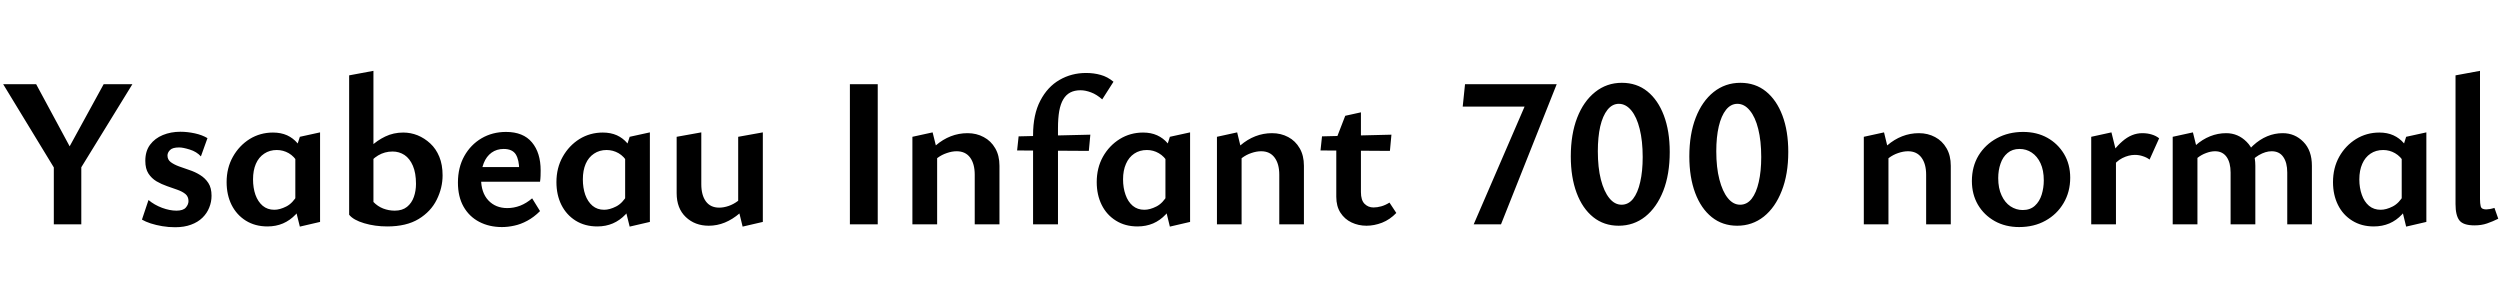<svg xmlns="http://www.w3.org/2000/svg" xmlns:xlink="http://www.w3.org/1999/xlink" width="281.976" height="32.232"><path fill="black" d="M8.69 18.05L6.67 19.87L0.36 9.50L4.08 9.50L8.69 18.05ZM9.17 25.30L6.07 25.30L6.07 18.10L9.17 18.10L9.17 25.30ZM14.93 9.50L8.64 19.73L7.01 18.05L11.69 9.50L14.93 9.50ZM19.75 25.63L19.75 25.63Q19.01 25.63 18.30 25.51Q17.59 25.39 17.00 25.20Q16.42 25.01 16.01 24.77L16.01 24.77L16.75 22.56Q17.40 23.11 18.28 23.44Q19.15 23.76 19.90 23.76L19.90 23.76Q20.66 23.76 20.96 23.41Q21.26 23.06 21.26 22.68L21.26 22.68Q21.26 22.18 20.92 21.89Q20.57 21.60 20.00 21.40Q19.44 21.19 18.83 20.99Q18.22 20.78 17.65 20.45Q17.09 20.11 16.74 19.57Q16.39 19.03 16.39 18.14L16.39 18.14Q16.39 17.04 16.93 16.32Q17.47 15.60 18.37 15.23Q19.27 14.86 20.35 14.86L20.35 14.86Q21.14 14.86 21.97 15.04Q22.80 15.22 23.40 15.58L23.40 15.58L22.66 17.64Q22.18 17.11 21.41 16.87Q20.64 16.63 20.21 16.63L20.21 16.63Q19.46 16.63 19.18 16.92Q18.89 17.21 18.89 17.54L18.89 17.54Q18.89 18 19.25 18.28Q19.61 18.55 20.17 18.76Q20.74 18.96 21.37 19.18Q22.01 19.39 22.57 19.74Q23.14 20.09 23.50 20.64Q23.86 21.19 23.86 22.08L23.86 22.08Q23.86 22.78 23.60 23.41Q23.35 24.05 22.84 24.55Q22.32 25.06 21.55 25.34Q20.78 25.63 19.75 25.63ZM30.17 25.54L30.17 25.54Q28.78 25.54 27.73 24.89Q26.69 24.24 26.12 23.11Q25.56 21.98 25.56 20.54L25.56 20.54Q25.56 18.94 26.27 17.68Q26.98 16.42 28.16 15.68Q29.35 14.95 30.79 14.95L30.79 14.95Q31.68 14.95 32.38 15.26Q33.07 15.58 33.55 16.15Q34.03 16.73 34.27 17.52L34.27 17.52L33.60 18.36Q33.19 17.64 32.57 17.28Q31.94 16.92 31.22 16.92L31.22 16.92Q30.41 16.92 29.80 17.33Q29.18 17.74 28.86 18.48Q28.54 19.22 28.54 20.23L28.54 20.23Q28.54 21.19 28.81 21.97Q29.09 22.75 29.63 23.21Q30.17 23.66 30.94 23.66L30.94 23.66Q31.56 23.66 32.29 23.29Q33.02 22.92 33.55 21.98L33.55 21.98L34.51 22.49Q33.98 23.52 33.35 24.19Q32.71 24.86 31.92 25.20Q31.13 25.54 30.17 25.54ZM36.10 25.03L33.82 25.56L33.31 23.50L33.31 17.02L33.82 15.43L36.10 14.93L36.10 25.03ZM43.68 25.54L43.68 25.54Q42.29 25.54 41.08 25.18Q39.86 24.82 39.38 24.22L39.38 24.22L42.12 22.78Q42.60 23.28 43.22 23.52Q43.85 23.76 44.52 23.76L44.52 23.76Q45.38 23.76 45.91 23.33Q46.44 22.90 46.68 22.21Q46.92 21.53 46.92 20.74L46.92 20.74Q46.92 19.51 46.57 18.70Q46.22 17.88 45.62 17.48Q45.02 17.09 44.28 17.09L44.28 17.09Q43.39 17.09 42.65 17.53Q41.90 17.98 41.40 18.77L41.40 18.77L40.51 18.05Q41.06 17.23 41.80 16.54Q42.53 15.84 43.45 15.40Q44.38 14.95 45.48 14.95L45.48 14.95Q46.32 14.95 47.10 15.26Q47.88 15.58 48.53 16.18Q49.18 16.78 49.55 17.68Q49.92 18.58 49.92 19.78L49.92 19.78Q49.92 21.19 49.26 22.52Q48.60 23.86 47.22 24.70Q45.84 25.54 43.68 25.54ZM42.12 22.78L39.38 24.22L39.38 8.50L42.12 7.99L42.12 22.78ZM56.62 25.61L56.62 25.61Q55.18 25.61 54.05 25.02Q52.92 24.43 52.28 23.30Q51.65 22.18 51.65 20.59L51.65 20.59Q51.65 18.89 52.37 17.60Q53.09 16.32 54.31 15.60Q55.54 14.88 57.07 14.88L57.07 14.88Q59.02 14.88 60 16.06Q60.98 17.23 60.98 19.22L60.98 19.22Q60.98 19.49 60.97 19.84Q60.96 20.18 60.91 20.50L60.91 20.50L58.56 20.50L58.56 19.18Q58.56 18.05 58.18 17.42Q57.79 16.80 56.81 16.80L56.81 16.80Q56.02 16.80 55.44 17.22Q54.86 17.64 54.56 18.40Q54.26 19.15 54.26 20.16L54.26 20.16Q54.26 21.72 55.08 22.60Q55.90 23.47 57.22 23.47L57.22 23.47Q57.96 23.47 58.67 23.20Q59.38 22.92 60.02 22.37L60.02 22.37L60.91 23.81Q60.22 24.50 59.47 24.90Q58.73 25.30 58.01 25.45Q57.29 25.61 56.62 25.61ZM60.60 20.50L52.99 20.50L53.30 18.84L60.60 18.84L60.60 20.50ZM67.37 25.54L67.37 25.54Q65.98 25.54 64.93 24.89Q63.89 24.24 63.32 23.11Q62.76 21.98 62.76 20.54L62.76 20.54Q62.76 18.94 63.47 17.68Q64.18 16.42 65.36 15.68Q66.55 14.95 67.99 14.95L67.99 14.95Q68.88 14.95 69.58 15.26Q70.27 15.58 70.75 16.15Q71.23 16.73 71.47 17.52L71.47 17.52L70.80 18.36Q70.39 17.64 69.77 17.28Q69.14 16.92 68.42 16.92L68.42 16.92Q67.61 16.92 67.00 17.33Q66.38 17.74 66.06 18.48Q65.74 19.22 65.74 20.23L65.74 20.23Q65.74 21.19 66.01 21.97Q66.29 22.75 66.83 23.21Q67.37 23.66 68.14 23.66L68.14 23.66Q68.76 23.66 69.49 23.29Q70.22 22.92 70.75 21.98L70.75 21.98L71.71 22.49Q71.18 23.52 70.55 24.19Q69.91 24.86 69.12 25.20Q68.33 25.54 67.37 25.54ZM73.30 25.03L71.02 25.56L70.51 23.50L70.51 17.02L71.02 15.43L73.30 14.93L73.30 25.03ZM79.94 25.46L79.94 25.46Q78.38 25.46 77.35 24.48Q76.32 23.50 76.32 21.79L76.32 21.79L76.32 15.43L79.10 14.93L79.10 20.78Q79.10 22.01 79.62 22.72Q80.14 23.42 81.12 23.42L81.12 23.42Q81.62 23.42 82.18 23.23Q82.73 23.04 83.21 22.68Q83.69 22.32 83.98 21.79L83.98 21.79L84.86 22.39Q84.22 23.38 83.42 24.06Q82.63 24.74 81.76 25.10Q80.88 25.46 79.94 25.46ZM86.04 25.03L83.76 25.56L83.26 23.50L83.26 15.43L86.04 14.93L86.04 25.03ZM99 25.30L95.86 25.30L95.86 9.50L99 9.50L99 25.30ZM112.73 25.30L109.94 25.30L109.94 19.70Q109.94 18.48 109.42 17.77Q108.89 17.06 107.90 17.06L107.90 17.06Q107.38 17.06 106.80 17.26Q106.22 17.45 105.74 17.81Q105.26 18.17 104.95 18.70L104.95 18.70L104.09 18.10Q104.76 17.09 105.55 16.40Q106.34 15.72 107.24 15.37Q108.14 15.02 109.13 15.02L109.13 15.02Q110.14 15.02 110.95 15.46Q111.77 15.89 112.25 16.72Q112.73 17.54 112.73 18.70L112.73 18.70L112.73 25.30ZM105.70 25.30L102.91 25.30L102.91 15.43L105.19 14.93L105.70 16.99L105.70 25.30ZM119.33 25.30L116.52 25.30L116.52 15.24Q116.52 12.91 117.34 11.35Q118.15 9.79 119.51 9.01Q120.86 8.23 122.50 8.23L122.50 8.23Q123.38 8.23 124.15 8.45Q124.92 8.66 125.59 9.22L125.59 9.22L124.32 11.21Q123.70 10.66 123.06 10.42Q122.42 10.18 121.87 10.18L121.87 10.18Q121.20 10.18 120.72 10.43Q120.24 10.68 119.93 11.20Q119.62 11.71 119.47 12.53Q119.33 13.34 119.33 14.47L119.33 14.47L119.33 25.30ZM122.81 17.02L114.72 16.97L114.89 15.38L122.98 15.19L122.81 17.02ZM128.30 25.54L128.30 25.54Q126.91 25.54 125.87 24.89Q124.82 24.24 124.26 23.11Q123.70 21.98 123.70 20.54L123.70 20.54Q123.70 18.94 124.40 17.68Q125.11 16.42 126.30 15.68Q127.49 14.95 128.93 14.95L128.93 14.95Q129.82 14.95 130.51 15.26Q131.21 15.58 131.69 16.15Q132.17 16.73 132.41 17.52L132.41 17.52L131.74 18.36Q131.33 17.64 130.70 17.28Q130.08 16.92 129.36 16.92L129.36 16.92Q128.54 16.92 127.93 17.33Q127.32 17.74 127.00 18.48Q126.67 19.22 126.67 20.23L126.67 20.23Q126.67 21.19 126.95 21.97Q127.22 22.75 127.76 23.21Q128.30 23.66 129.07 23.66L129.07 23.66Q129.70 23.66 130.43 23.29Q131.16 22.92 131.69 21.98L131.69 21.98L132.65 22.49Q132.12 23.52 131.48 24.19Q130.85 24.86 130.06 25.20Q129.26 25.54 128.30 25.54ZM134.23 25.03L131.95 25.56L131.45 23.50L131.45 17.02L131.95 15.43L134.23 14.93L134.23 25.03ZM147.07 25.30L144.29 25.30L144.29 19.70Q144.29 18.48 143.76 17.77Q143.23 17.06 142.25 17.06L142.25 17.06Q141.72 17.06 141.14 17.26Q140.57 17.45 140.09 17.81Q139.61 18.17 139.30 18.70L139.30 18.70L138.43 18.10Q139.10 17.09 139.90 16.40Q140.69 15.72 141.59 15.37Q142.49 15.02 143.47 15.02L143.47 15.02Q144.48 15.02 145.30 15.46Q146.11 15.89 146.59 16.72Q147.07 17.54 147.07 18.70L147.07 18.70L147.07 25.30ZM140.04 25.30L137.26 25.30L137.26 15.43L139.54 14.93L140.04 16.99L140.04 25.30ZM154.13 25.46L154.13 25.46Q153.22 25.46 152.44 25.09Q151.66 24.72 151.19 23.99Q150.72 23.26 150.72 22.20L150.72 22.20L150.72 15.67L151.73 13.06L153.50 12.67L153.50 21.67Q153.50 22.58 153.91 22.99Q154.32 23.40 154.92 23.40L154.92 23.40Q155.33 23.40 155.80 23.27Q156.26 23.14 156.72 22.85L156.72 22.85L157.49 24.02Q156.77 24.77 155.88 25.12Q154.99 25.46 154.13 25.46ZM156.94 15.19L156.77 17.02L148.94 16.97L149.11 15.38L156.94 15.19ZM175.58 9.50L169.30 25.30L166.22 25.30L172.30 11.23L173.81 12.02L164.98 12.02L165.24 9.50L175.58 9.50ZM182.57 25.46L182.57 25.46Q180.91 25.46 179.70 24.49Q178.49 23.52 177.83 21.76Q177.17 19.99 177.17 17.64L177.17 17.64Q177.17 15.14 177.89 13.28Q178.61 11.42 179.92 10.38Q181.22 9.34 182.93 9.34L182.93 9.34Q184.61 9.34 185.81 10.31Q187.01 11.28 187.67 13.03Q188.33 14.78 188.33 17.14L188.33 17.14Q188.33 19.66 187.60 21.53Q186.86 23.40 185.57 24.43Q184.27 25.46 182.57 25.46ZM182.90 23.09L182.90 23.09Q183.67 23.09 184.20 22.42Q184.73 21.74 185.00 20.53Q185.28 19.32 185.28 17.71L185.28 17.71Q185.28 15.89 184.94 14.54Q184.61 13.20 184.00 12.46Q183.38 11.71 182.59 11.71L182.59 11.71Q181.85 11.71 181.31 12.38Q180.77 13.06 180.49 14.26Q180.22 15.46 180.22 17.06L180.22 17.06Q180.22 18.89 180.56 20.24Q180.91 21.60 181.51 22.34Q182.11 23.09 182.90 23.09ZM195.94 25.46L195.94 25.46Q194.28 25.46 193.07 24.49Q191.86 23.52 191.20 21.76Q190.54 19.99 190.54 17.64L190.54 17.64Q190.54 15.14 191.26 13.28Q191.98 11.42 193.28 10.38Q194.59 9.34 196.30 9.34L196.30 9.34Q197.98 9.34 199.18 10.31Q200.38 11.28 201.04 13.03Q201.70 14.78 201.70 17.14L201.70 17.14Q201.70 19.66 200.96 21.53Q200.23 23.40 198.94 24.43Q197.64 25.46 195.94 25.46ZM196.27 23.09L196.27 23.09Q197.04 23.09 197.57 22.42Q198.10 21.74 198.37 20.53Q198.65 19.32 198.65 17.71L198.65 17.71Q198.65 15.89 198.31 14.54Q197.98 13.20 197.36 12.46Q196.75 11.71 195.96 11.71L195.96 11.71Q195.22 11.71 194.68 12.38Q194.14 13.06 193.86 14.26Q193.58 15.46 193.58 17.06L193.58 17.06Q193.58 18.89 193.93 20.24Q194.28 21.60 194.88 22.34Q195.48 23.09 196.27 23.09ZM220.03 25.30L217.25 25.30L217.25 19.70Q217.25 18.48 216.72 17.77Q216.19 17.06 215.21 17.06L215.21 17.06Q214.68 17.06 214.10 17.26Q213.53 17.45 213.05 17.81Q212.57 18.17 212.26 18.70L212.26 18.70L211.39 18.10Q212.06 17.09 212.86 16.40Q213.65 15.72 214.55 15.37Q215.45 15.02 216.43 15.02L216.43 15.02Q217.44 15.02 218.26 15.46Q219.07 15.89 219.55 16.72Q220.03 17.54 220.03 18.70L220.03 18.70L220.03 25.30ZM213 25.30L210.22 25.30L210.22 15.43L212.50 14.93L213 16.99L213 25.30ZM227.74 25.61L227.74 25.61Q226.20 25.61 224.99 24.94Q223.78 24.26 223.09 23.09Q222.41 21.91 222.41 20.42L222.41 20.42Q222.41 18.79 223.16 17.54Q223.92 16.30 225.23 15.59Q226.54 14.88 228.19 14.88L228.19 14.88Q229.73 14.88 230.92 15.54Q232.10 16.20 232.80 17.36Q233.50 18.53 233.50 20.04L233.50 20.04Q233.50 21.65 232.75 22.91Q232.01 24.17 230.71 24.89Q229.42 25.61 227.74 25.61ZM228.14 23.69L228.14 23.69Q228.98 23.69 229.51 23.21Q230.04 22.73 230.28 21.96Q230.52 21.19 230.52 20.35L230.52 20.35Q230.52 19.20 230.15 18.41Q229.78 17.62 229.16 17.21Q228.55 16.80 227.78 16.80L227.78 16.80Q226.97 16.80 226.43 17.26Q225.89 17.71 225.64 18.46Q225.38 19.20 225.38 20.09L225.38 20.09Q225.38 21.24 225.76 22.04Q226.13 22.85 226.76 23.27Q227.40 23.69 228.14 23.69ZM238.66 25.30L235.87 25.30L235.87 15.43L238.15 14.93L238.66 16.99L238.66 25.30ZM238.18 18.96L238.18 18.96L237.55 18.36Q238.32 16.85 239.38 15.94Q240.43 15.02 241.63 15.02L241.63 15.02Q242.21 15.02 242.69 15.17Q243.17 15.31 243.53 15.60L243.53 15.60L242.45 18Q242.14 17.76 241.70 17.62Q241.27 17.47 240.79 17.47L240.79 17.47Q240.10 17.47 239.38 17.83Q238.66 18.19 238.18 18.96ZM260.76 25.30L257.98 25.30L257.98 19.46Q257.98 18.34 257.53 17.70Q257.09 17.06 256.22 17.06L256.22 17.06Q255.53 17.06 254.77 17.50Q254.02 17.93 253.63 18.70L253.63 18.70L252.74 18.10Q253.39 17.09 254.14 16.40Q254.88 15.72 255.72 15.37Q256.56 15.02 257.47 15.02L257.47 15.02Q258.84 15.02 259.80 16.00Q260.76 16.97 260.76 18.70L260.76 18.70L260.76 25.30ZM254.38 25.30L251.59 25.30L251.59 19.46Q251.59 18.34 251.14 17.70Q250.68 17.06 249.84 17.06L249.84 17.06Q249.36 17.06 248.83 17.26Q248.30 17.45 247.85 17.81Q247.39 18.17 247.10 18.70L247.10 18.70L246.24 18.10Q246.89 17.09 247.64 16.40Q248.40 15.72 249.28 15.37Q250.15 15.02 251.09 15.02L251.09 15.02Q252.43 15.02 253.40 16.00Q254.38 16.97 254.38 18.70L254.38 18.70L254.38 25.30ZM247.85 25.30L245.06 25.30L245.06 15.43L247.34 14.93L247.85 16.99L247.85 25.30ZM267.74 25.54L267.74 25.54Q266.35 25.54 265.31 24.89Q264.26 24.24 263.70 23.11Q263.14 21.98 263.14 20.54L263.14 20.54Q263.14 18.94 263.84 17.68Q264.55 16.42 265.74 15.68Q266.93 14.95 268.37 14.95L268.37 14.95Q269.26 14.95 269.95 15.26Q270.65 15.58 271.13 16.15Q271.61 16.73 271.85 17.52L271.85 17.52L271.18 18.36Q270.77 17.64 270.14 17.28Q269.52 16.92 268.80 16.92L268.80 16.92Q267.98 16.92 267.37 17.33Q266.76 17.74 266.44 18.48Q266.11 19.22 266.11 20.23L266.11 20.23Q266.11 21.19 266.39 21.97Q266.66 22.75 267.20 23.21Q267.74 23.66 268.51 23.66L268.51 23.66Q269.14 23.66 269.87 23.29Q270.60 22.92 271.13 21.98L271.13 21.98L272.09 22.49Q271.56 23.52 270.92 24.19Q270.29 24.86 269.50 25.20Q268.70 25.54 267.74 25.54ZM273.67 25.03L271.39 25.56L270.89 23.50L270.89 17.02L271.39 15.43L273.67 14.93L273.67 25.03ZM279.10 25.42L279.10 25.42Q277.82 25.42 277.39 24.85Q276.96 24.29 276.96 23.02L276.96 23.02L276.96 8.50L279.72 7.99L279.72 22.46Q279.72 22.94 279.80 23.28Q279.89 23.62 280.42 23.62L280.42 23.62Q280.58 23.62 280.82 23.58Q281.06 23.54 281.35 23.45L281.35 23.45L281.78 24.67Q281.16 24.98 280.52 25.20Q279.89 25.42 279.10 25.42Z"/></svg>